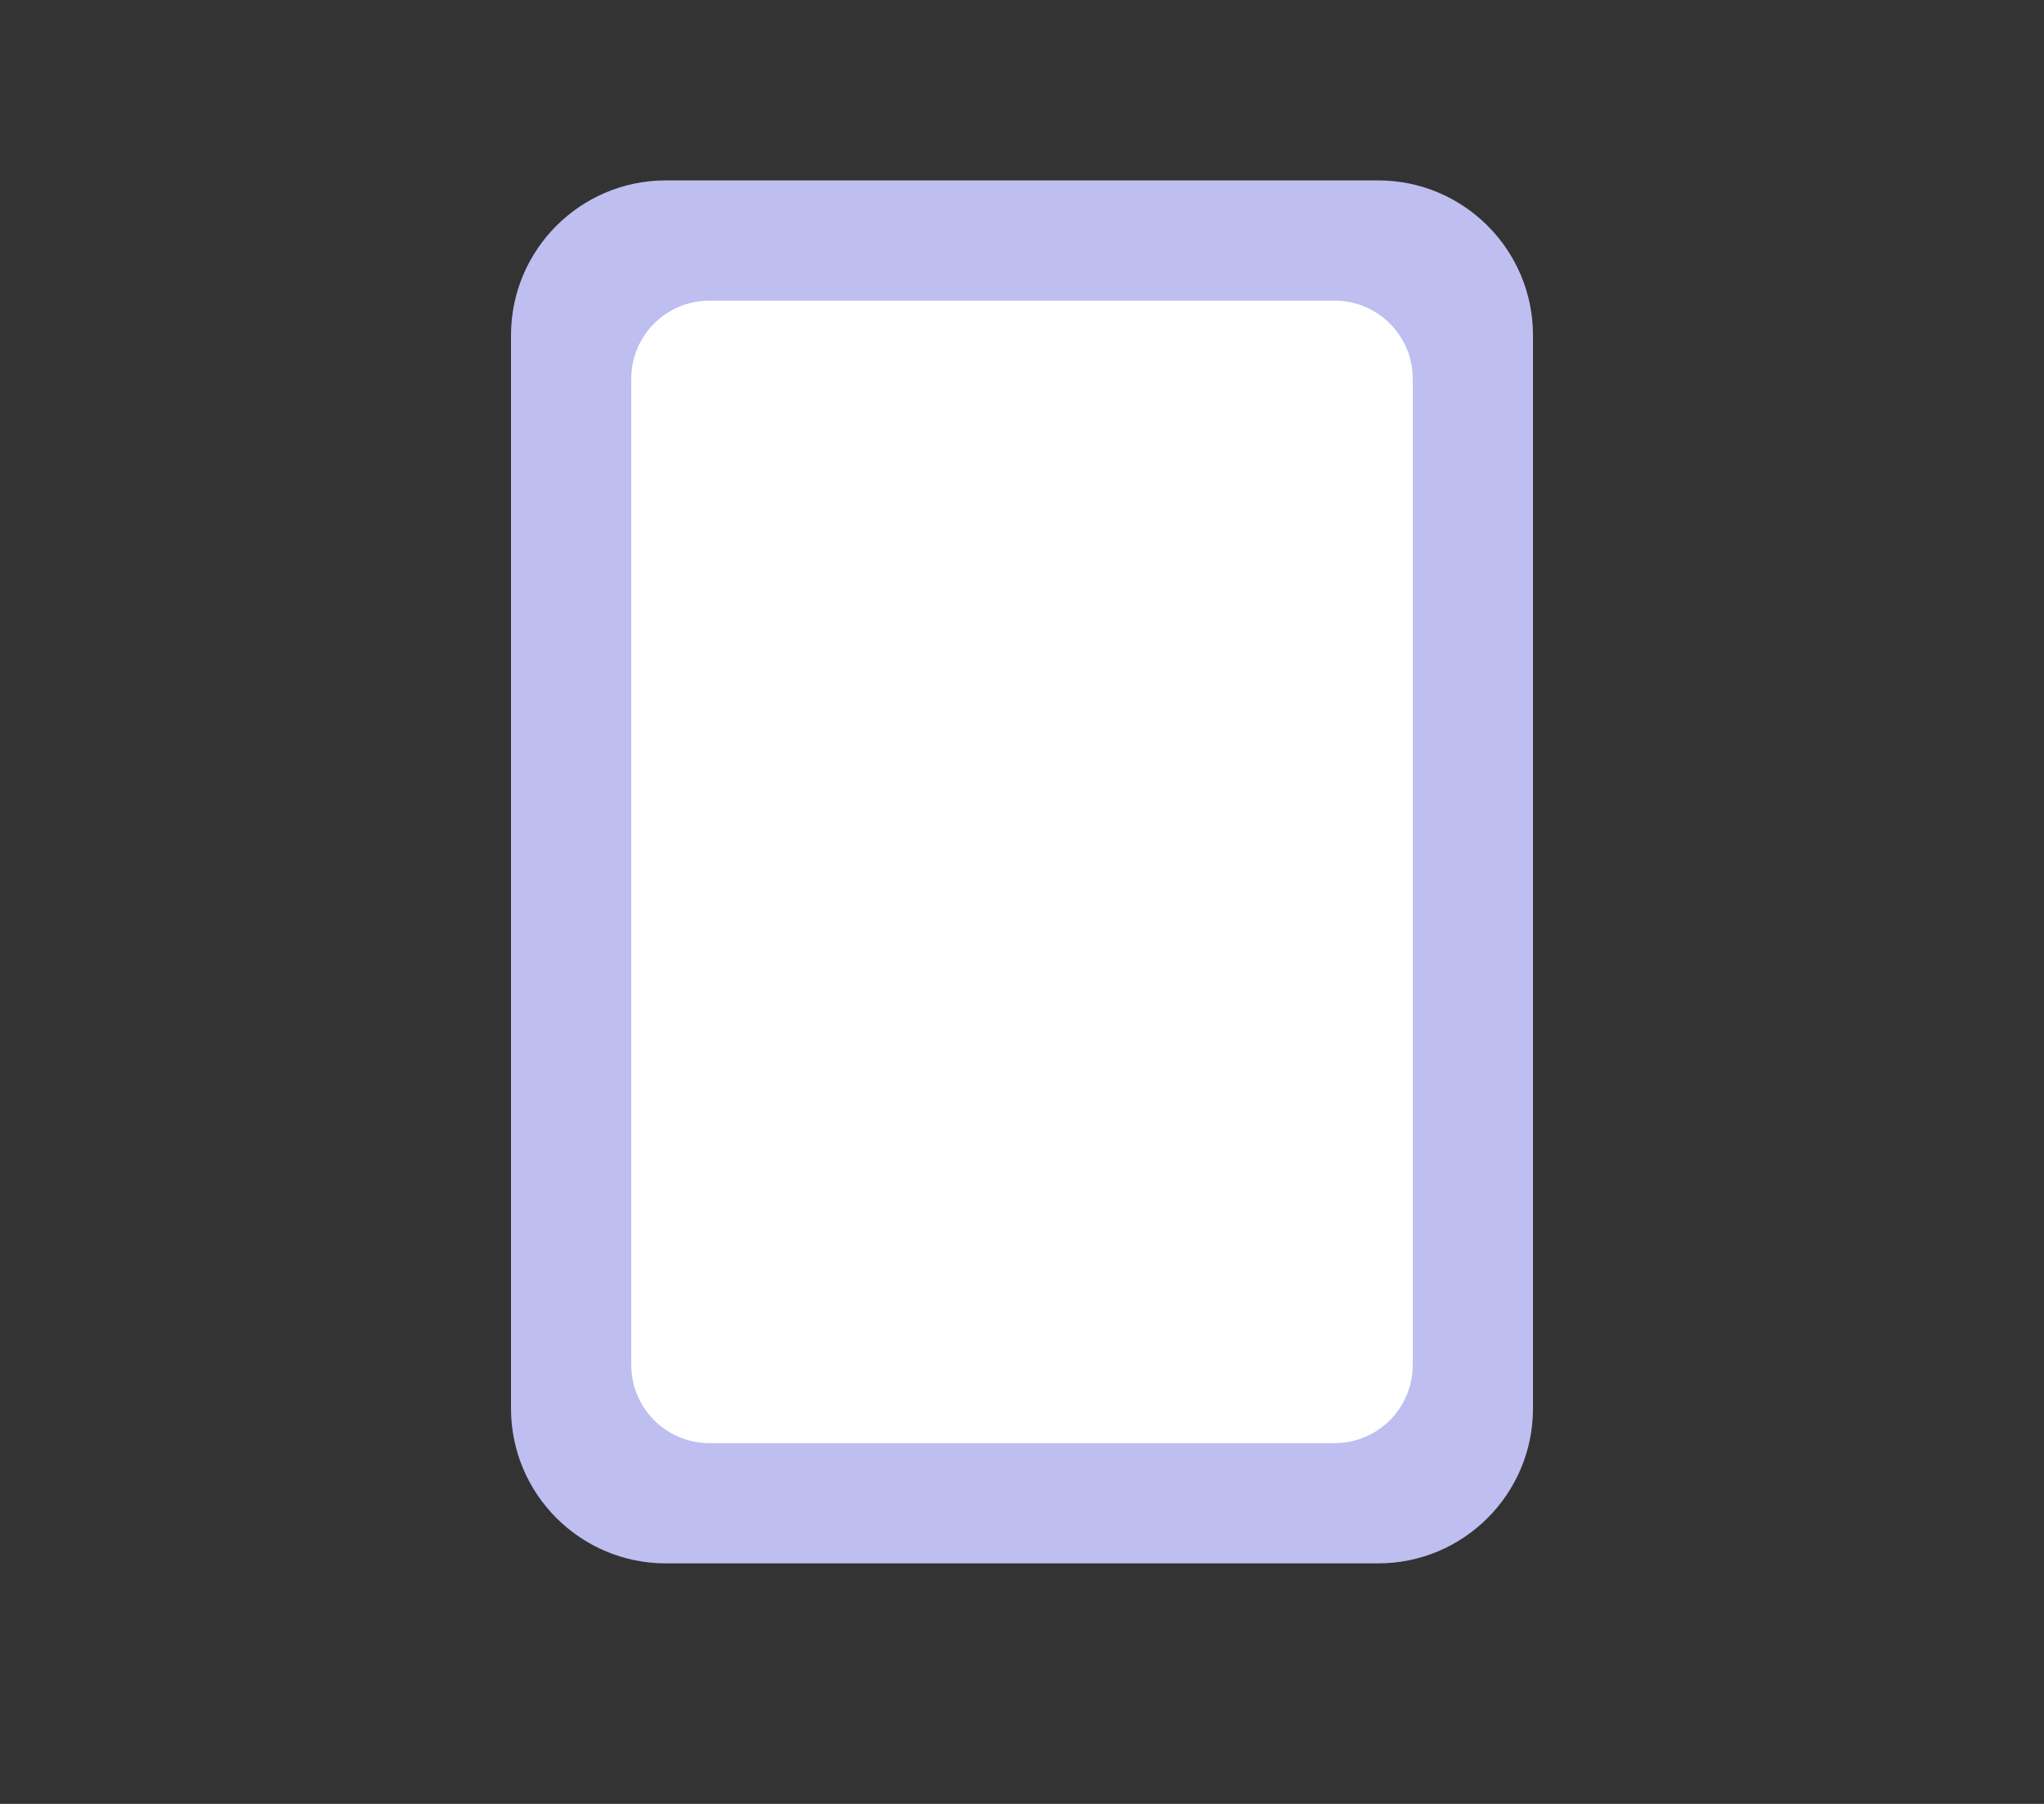 <svg width="34" height="30" viewBox="0 0 34 30" fill="none" xmlns="http://www.w3.org/2000/svg">
<rect x="0" y="0" width="34" height="30" fill="#333333" stroke="none"/>
<path d="M8.5 5.577C8.5 4.154 9.654 3 11.077 3H22.923C24.346 3 25.5 4.154 25.5 5.577V23.423C25.5 24.846 24.346 26 22.923 26H11.077C9.654 26 8.5 24.846 8.5 23.423V5.577Z" fill="#BEBEF1"/>
<path d="M10.5 6.3C10.5 5.582 11.082 5 11.8 5H22.2C22.918 5 23.5 5.582 23.5 6.3V22.7C23.5 23.418 22.918 24 22.2 24H11.8C11.082 24 10.5 23.418 10.5 22.7V6.3Z" fill="white"/>
</svg>

